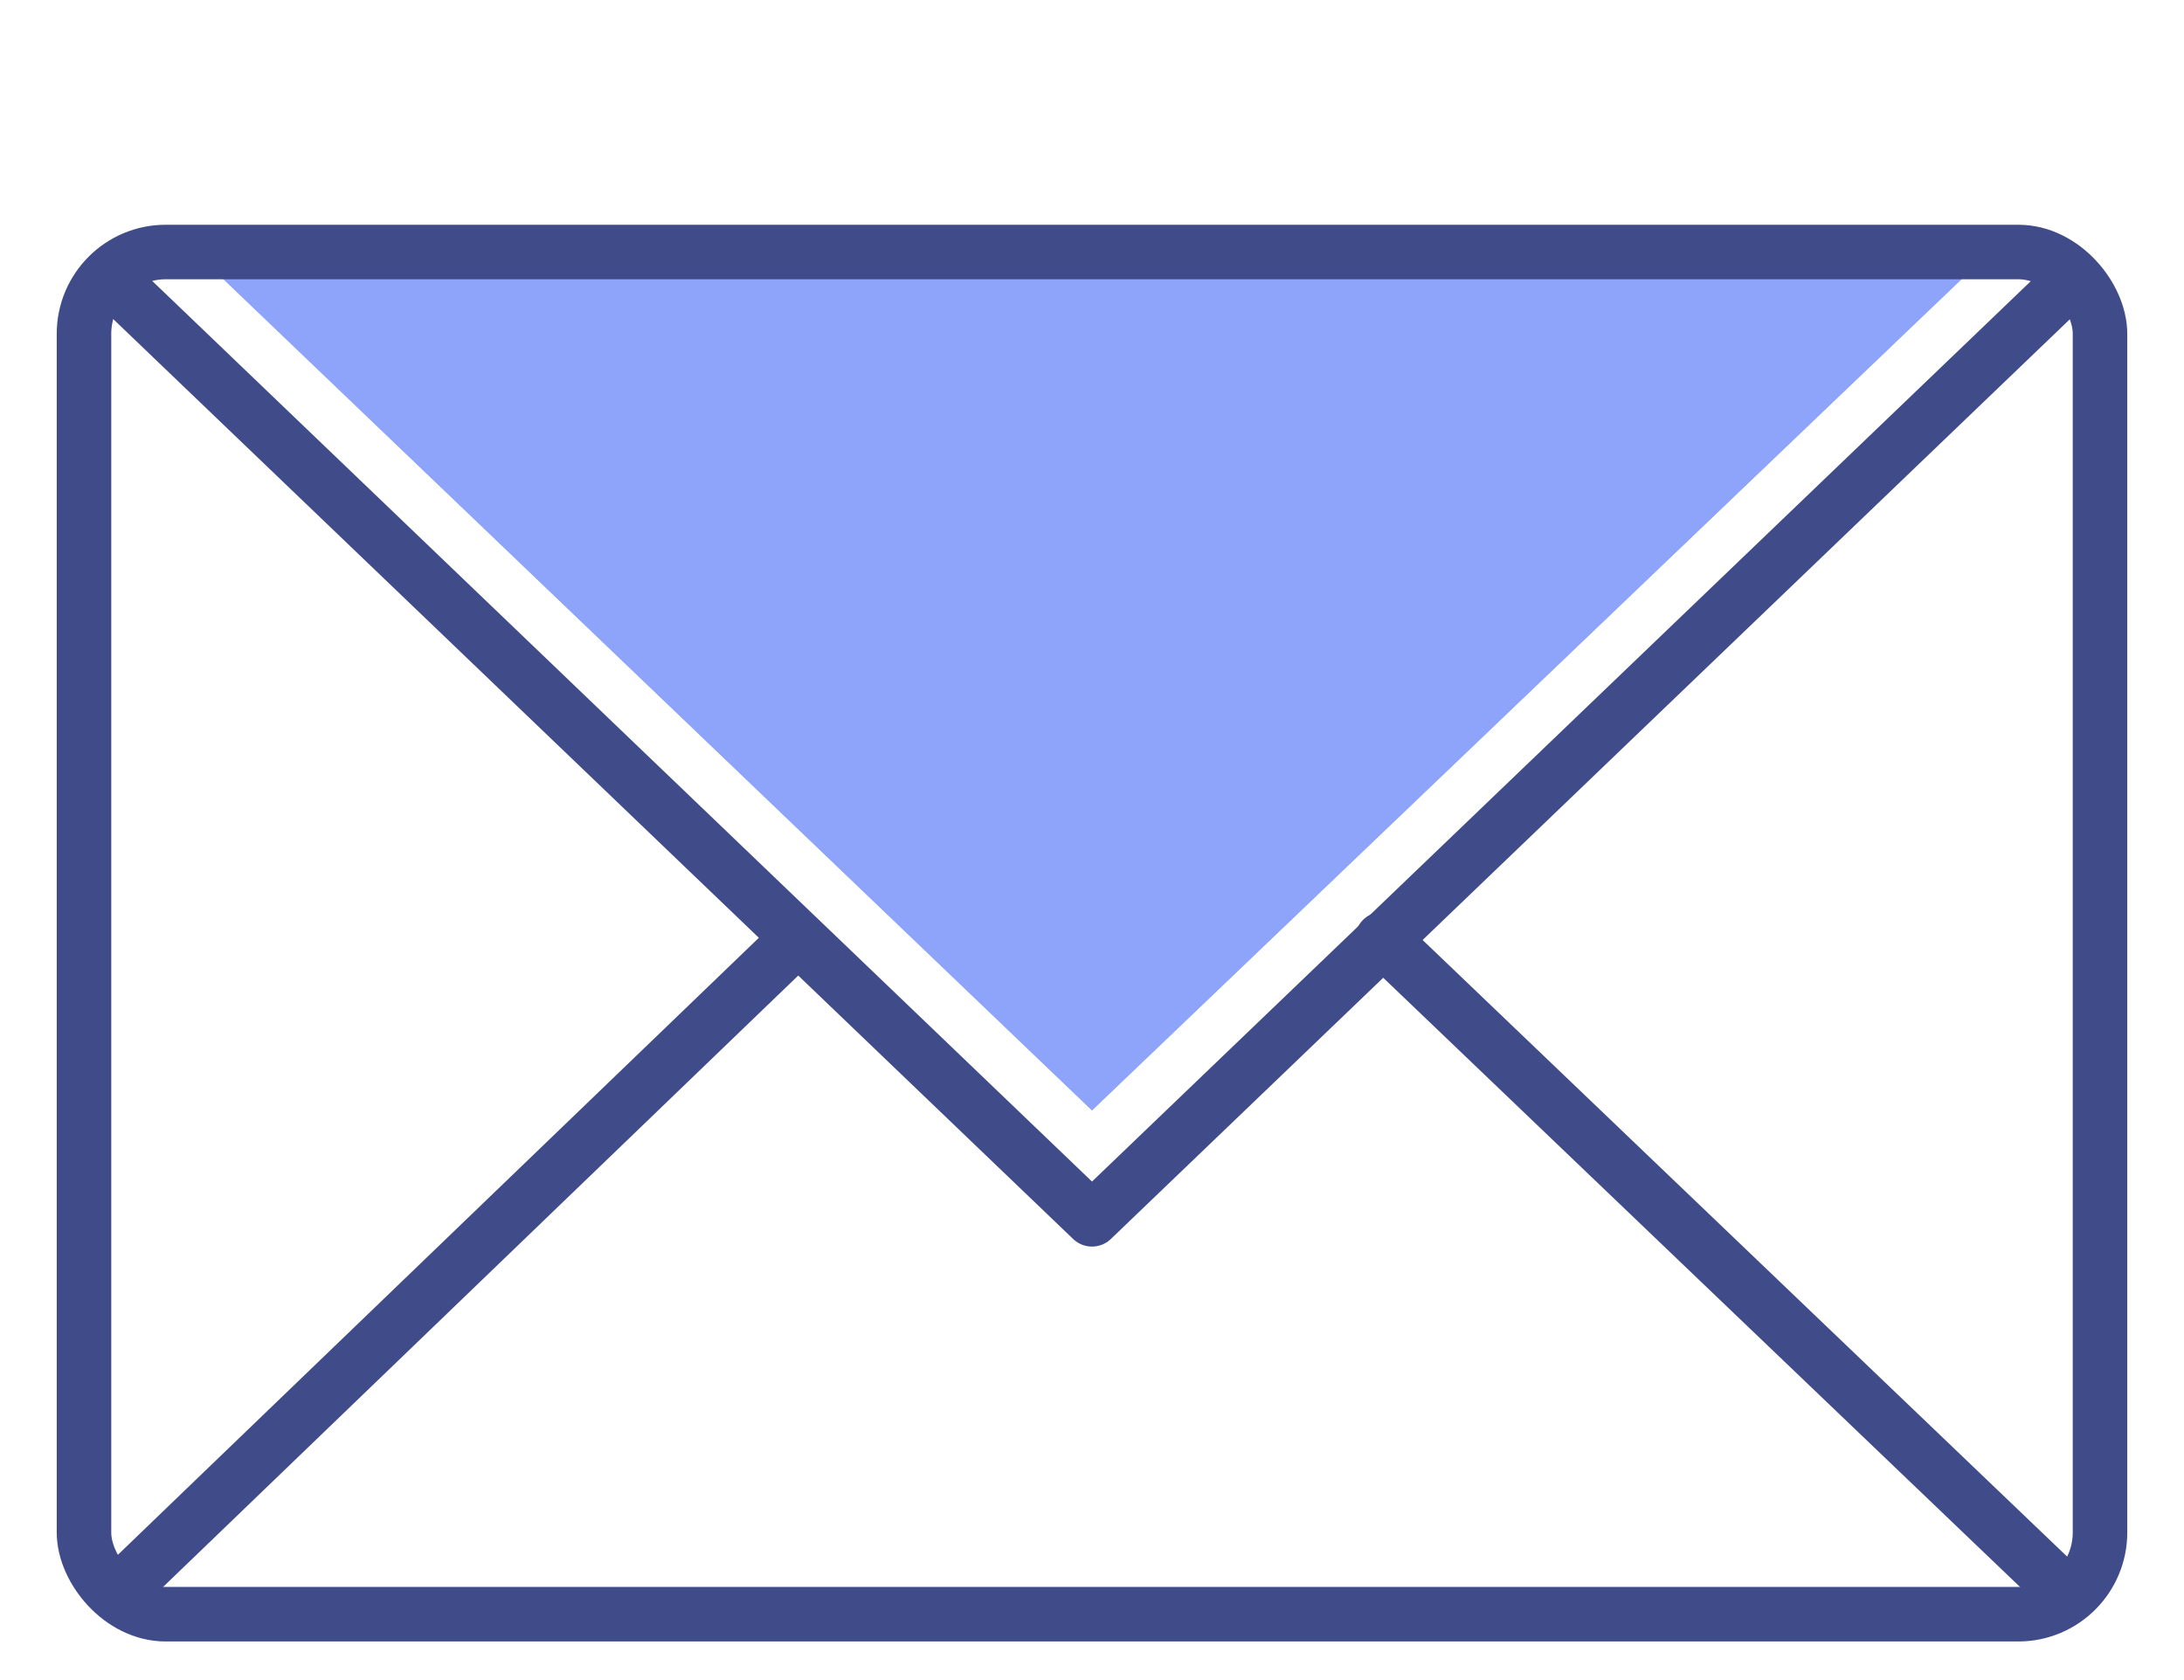 <?xml version="1.0" encoding="UTF-8"?>
<svg width="26px" height="20px" viewBox="0 0 26 20" version="1.1" xmlns="http://www.w3.org/2000/svg" xmlns:xlink="http://www.w3.org/1999/xlink">
    <title>mail-dark</title>
    <defs>
        <filter x="-18.2%" y="-38.1%" width="136.4%" height="176.2%" filterUnits="objectBoundingBox" id="filter-1">
            <feGaussianBlur stdDeviation="1.297" in="SourceGraphic"></feGaussianBlur>
        </filter>
    </defs>
    <g id="Page-1" stroke="none" stroke-width="1" fill="none" fill-rule="evenodd">
        <g id="mail-dark" transform="translate(1, -1)">
            <rect id="Rectangle" fill-rule="nonzero" x="0" y="0" width="24" height="24"></rect>
            <g id="Group" transform="translate(0, 4)">
                <polygon id="Path" fill="#8DA4FA" filter="url(#filter-1)" points="1.322 -5.6974736e-16 22.69 -1.38992629e-14 12 10.218"></polygon>
                <polygon id="Path" fill="#8DA4FA" points="1.322 3.63016595e-14 22.69 2.29721439e-14 12 10.218"></polygon>
                <rect id="Rectangle" stroke="#404B8A" stroke-width="0.649" x="0" y="0" width="24" height="16.216" rx="0.973"></rect>
                <polyline id="Path-14" stroke="#404B8A" stroke-width="0.649" stroke-linecap="round" stroke-linejoin="round" points="0.419 0.417 12 11.515 23.572 0.417"></polyline>
                <line x1="0.419" y1="15.944" x2="8.485" y2="8.18" id="Path-15" stroke="#404B8A" stroke-width="0.649" stroke-linecap="round" stroke-linejoin="round"></line>
                <line x1="23.572" y1="15.944" x2="15.456" y2="8.18" id="Path-16" stroke="#404B8A" stroke-width="0.649" stroke-linecap="round" stroke-linejoin="round"></line>
            </g>
        </g>
    </g>
</svg>